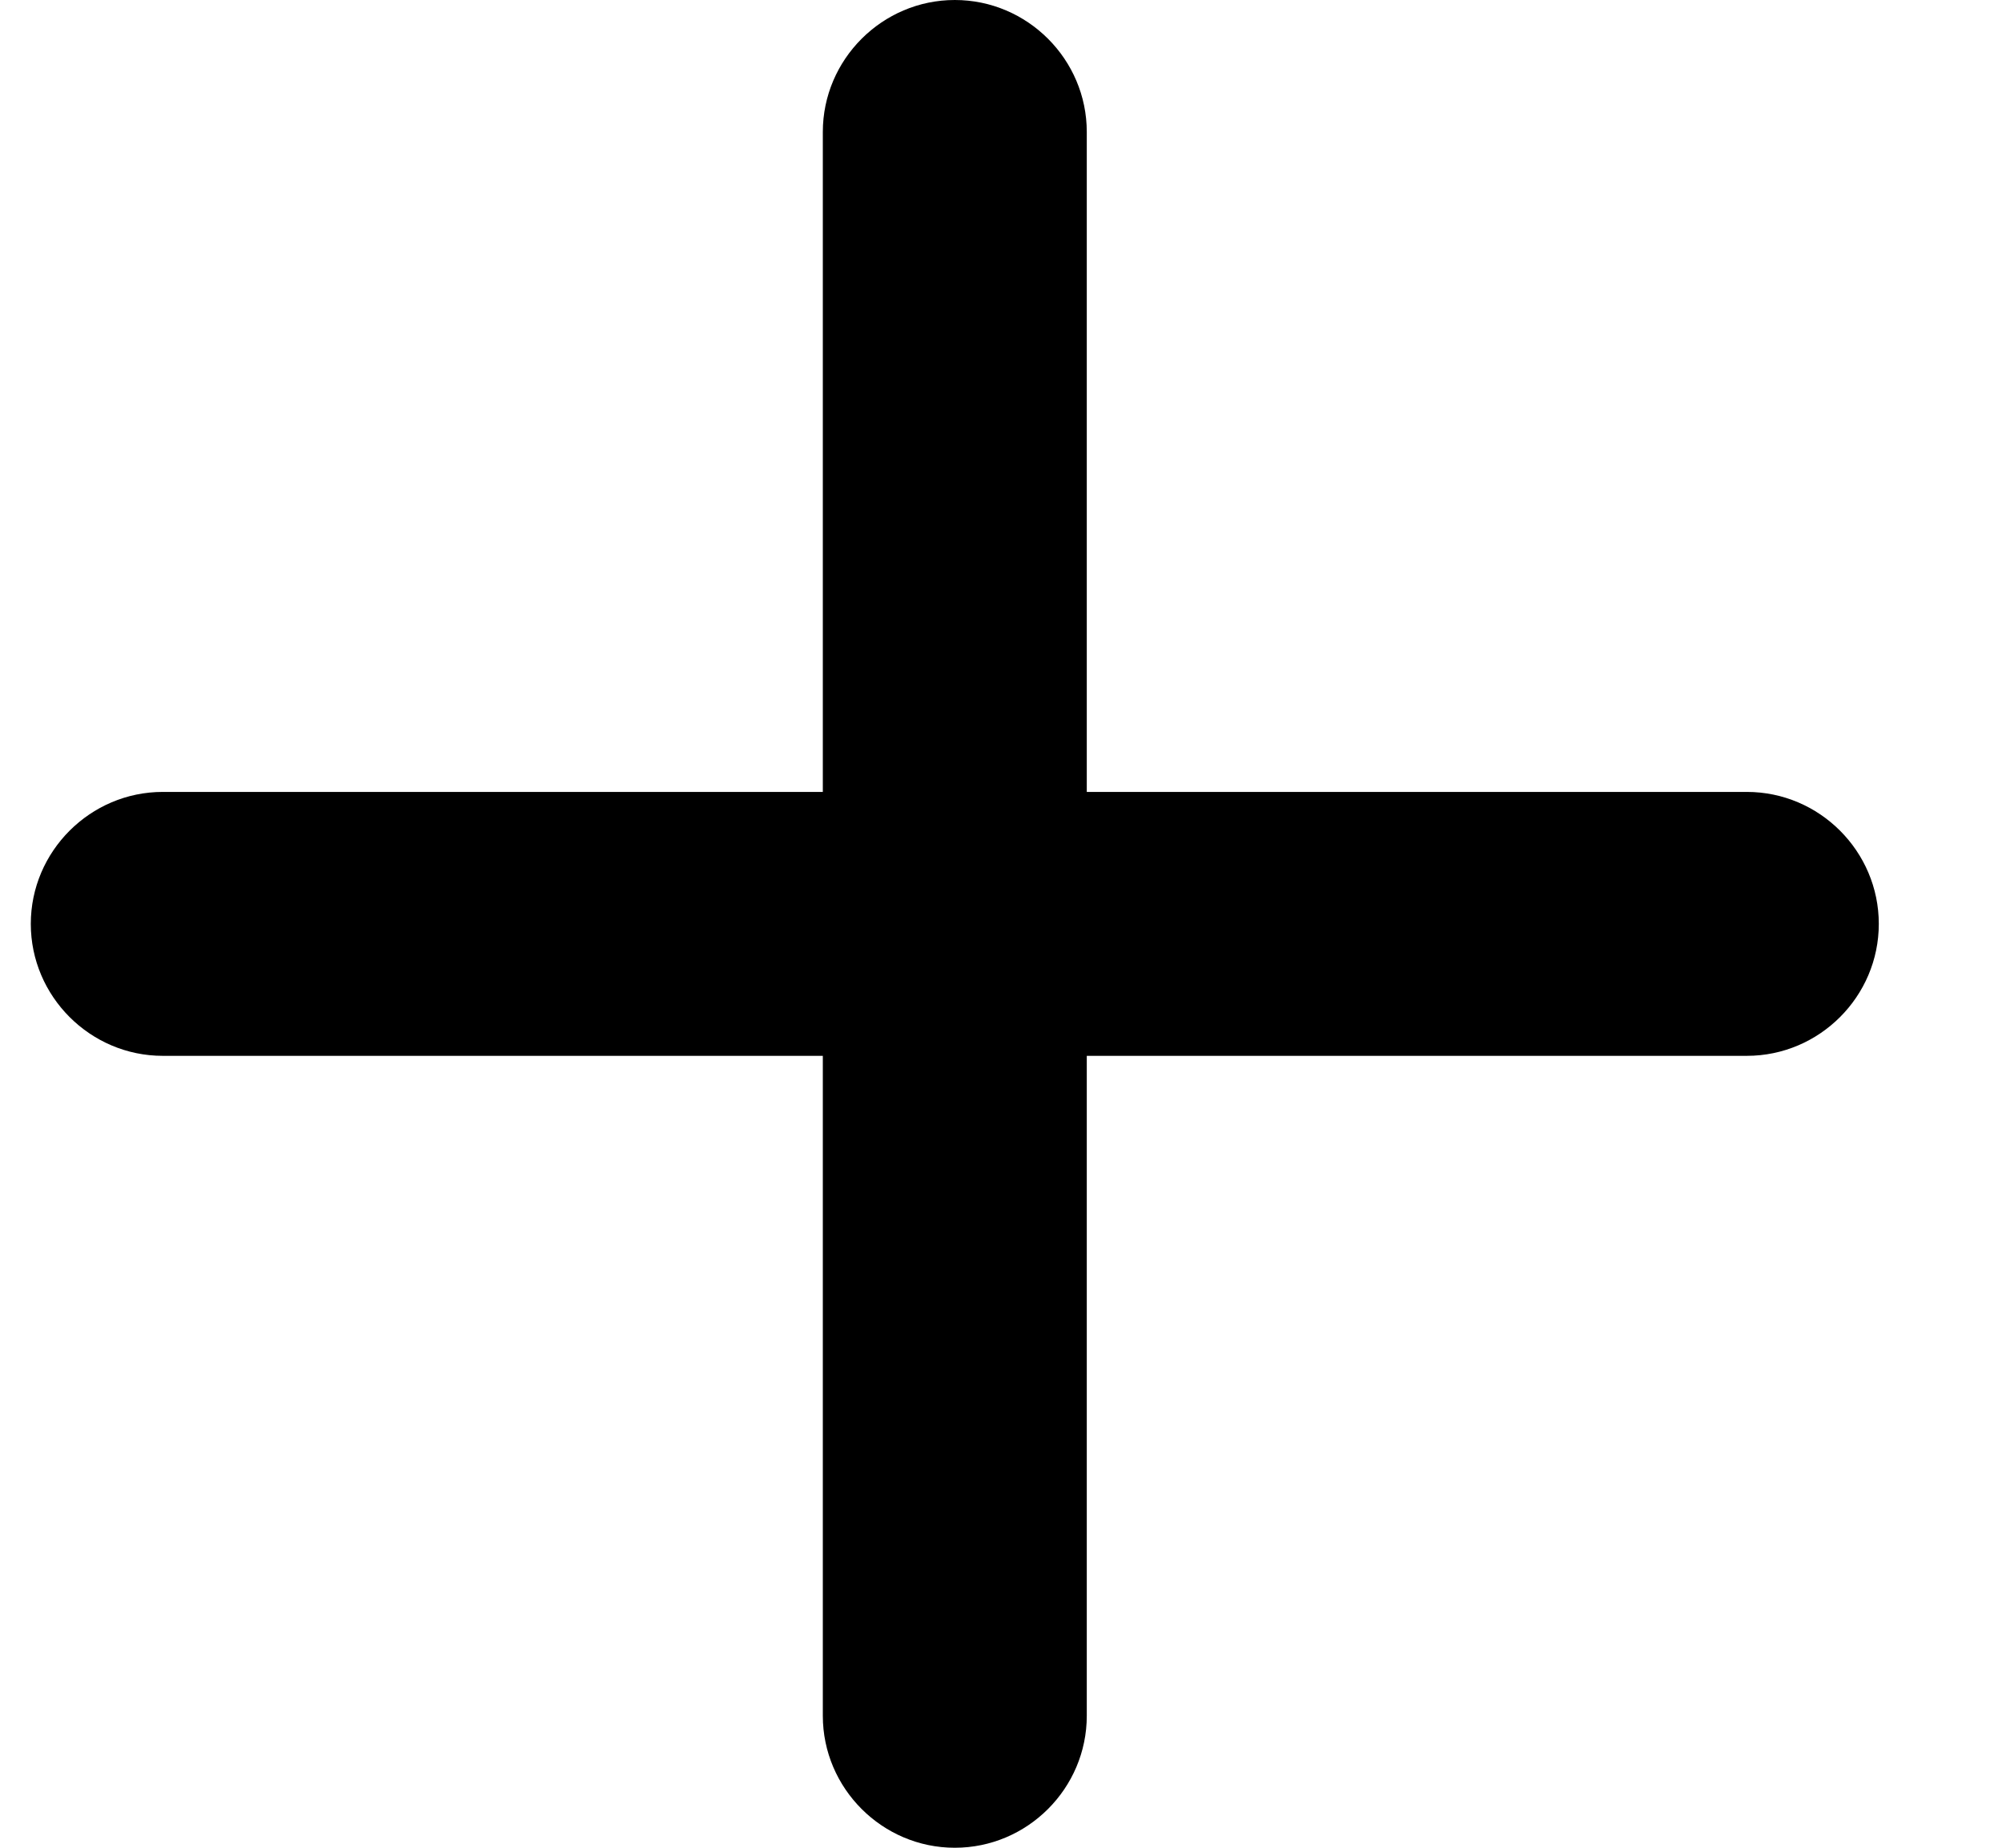 <svg width="13" height="12" viewBox="0 0 13 12" fill="none" xmlns="http://www.w3.org/2000/svg">
<g clip-path="url(#clip0_7102_695)">
<path d="M11.343 6.857H7.057V11.143C7.057 11.614 6.672 12 6.2 12C5.729 12 5.343 11.614 5.343 11.143V6.857H1.057C0.586 6.857 0.2 6.471 0.2 6C0.2 5.529 0.586 5.143 1.057 5.143H5.343V0.857C5.343 0.386 5.729 0 6.2 0C6.672 0 7.057 0.386 7.057 0.857V5.143H11.343C11.815 5.143 12.2 5.529 12.2 6C12.2 6.471 11.815 6.857 11.343 6.857Z" fill="black"/>
</g>
<defs>
<clipPath id="clip0_7102_695">
<rect width="12" height="12" fill="white" transform="translate(0.2)"/>
</clipPath>
</defs>
</svg>

